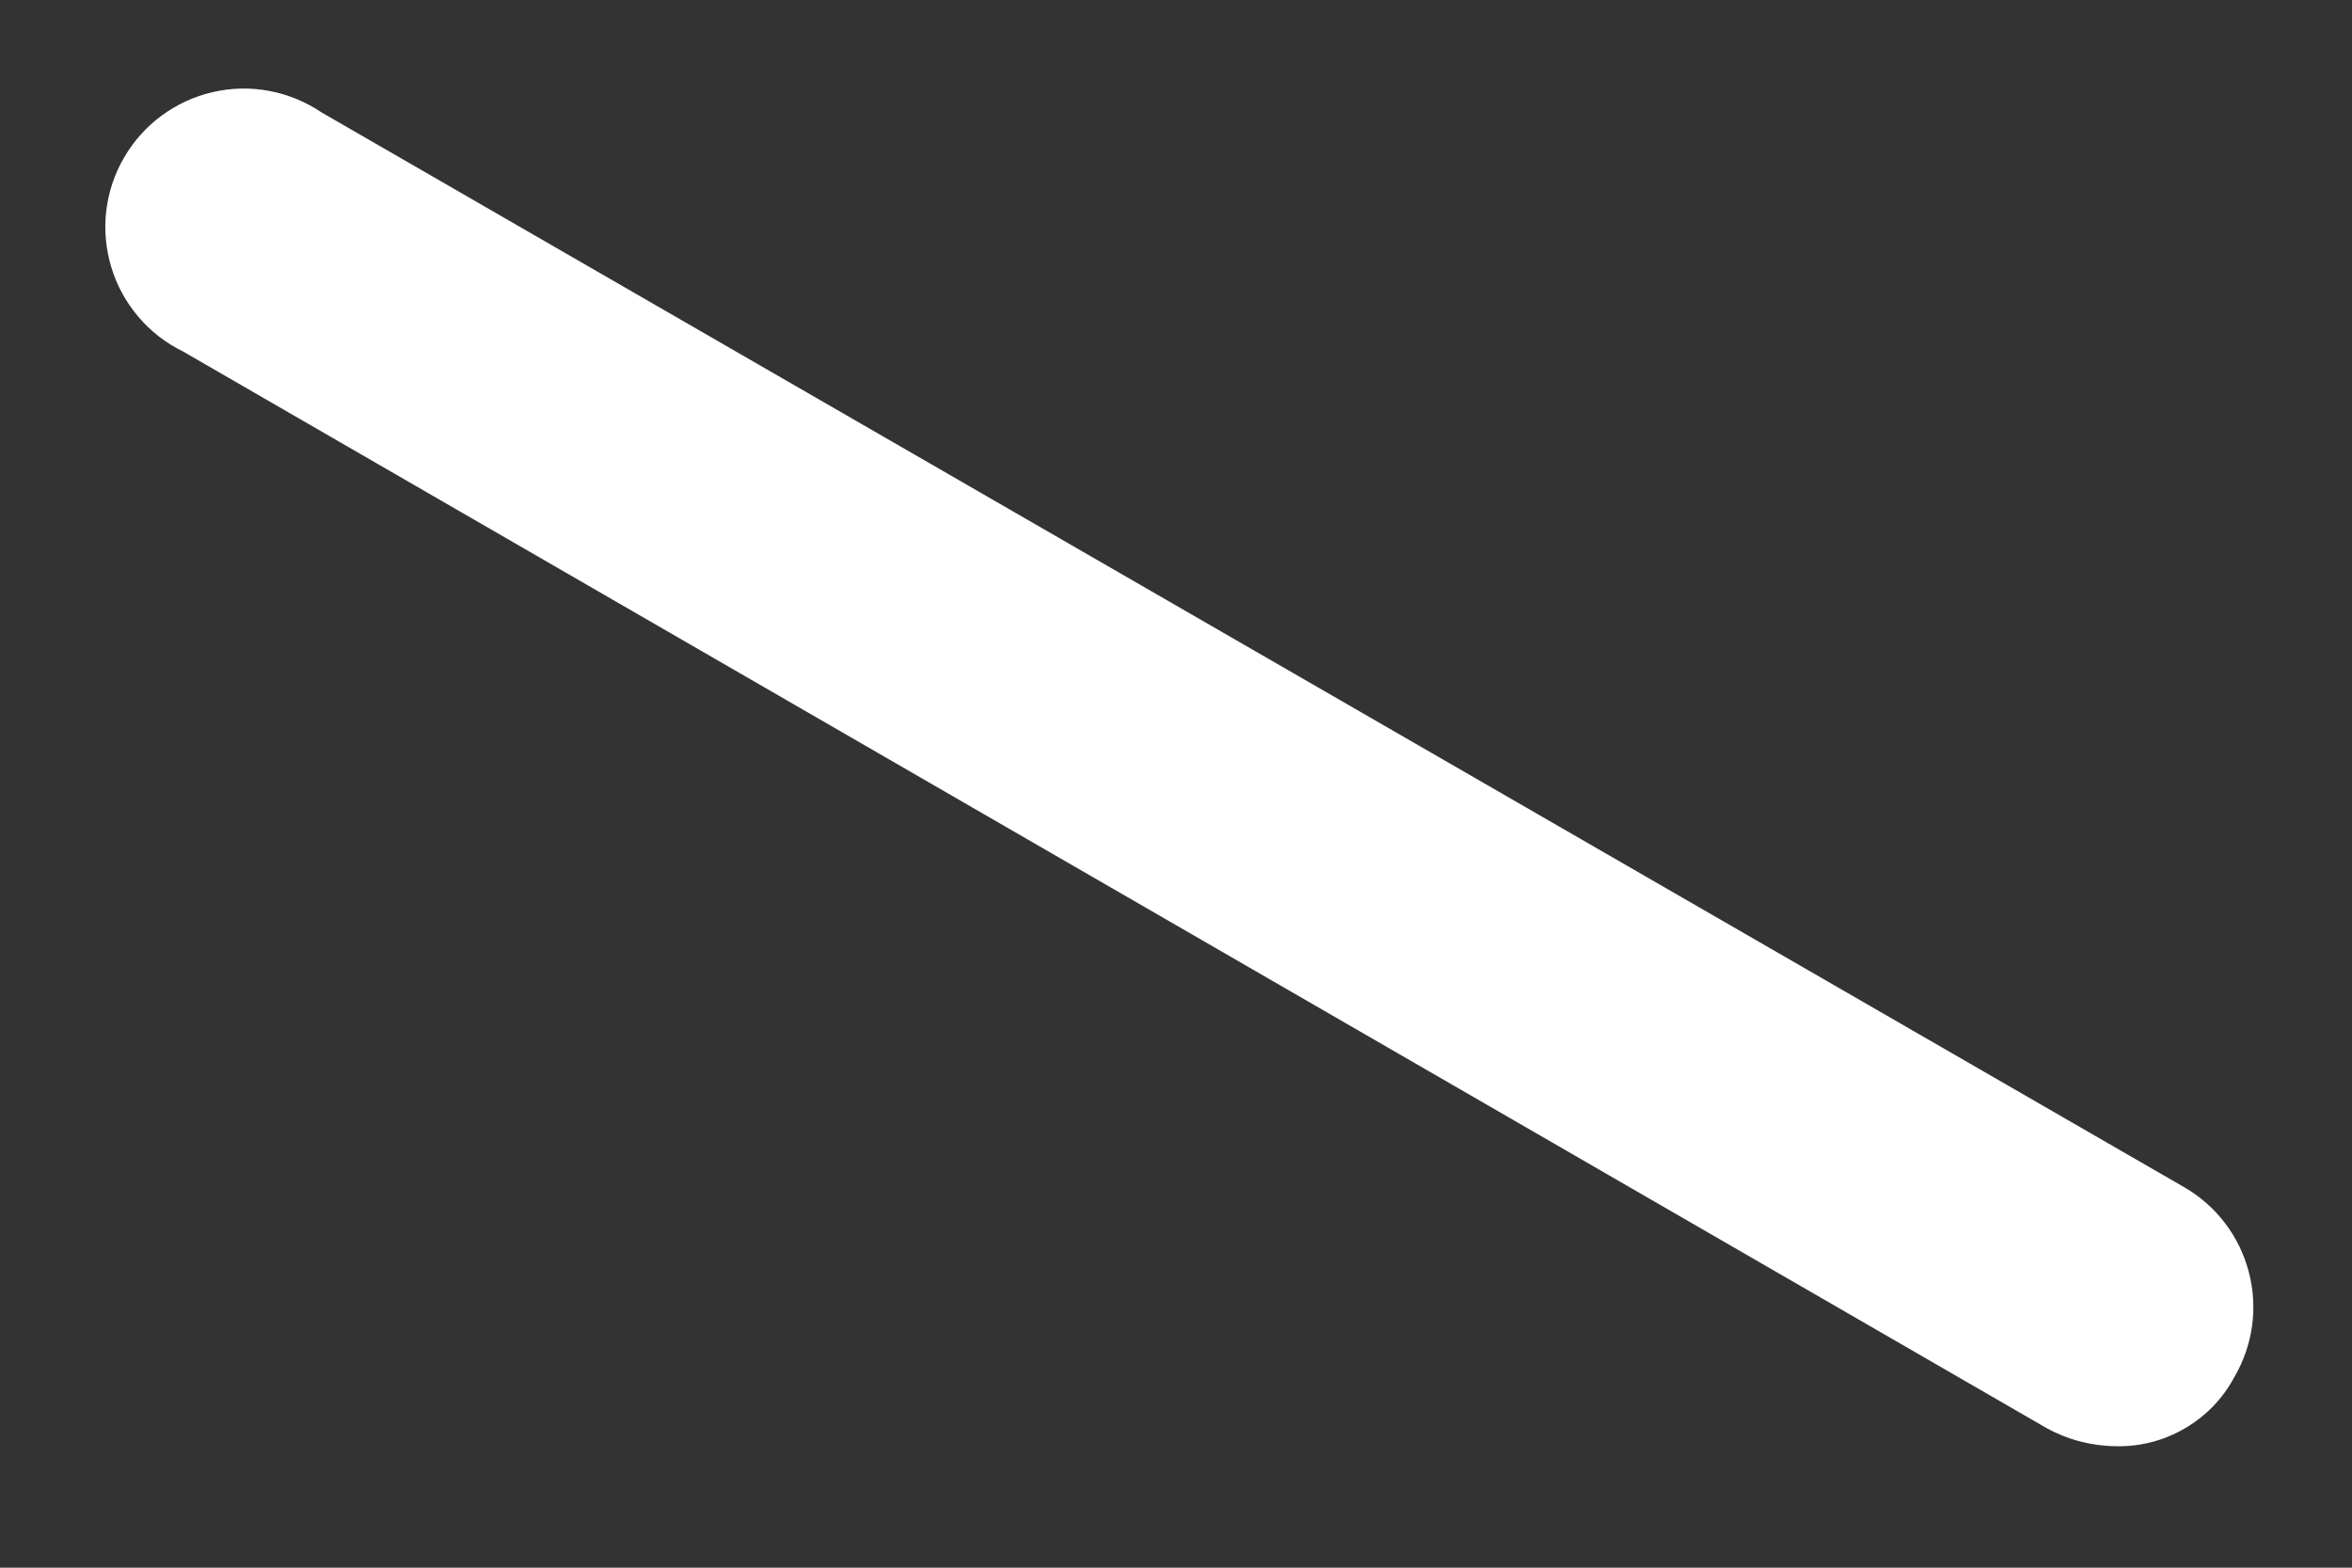 <?xml version="1.0" encoding="UTF-8" standalone="no"?><svg width='18' height='12' viewBox='0 0 18 12' fill='none' xmlns='http://www.w3.org/2000/svg'>
<rect x="0" y="0" width="18" height="12" fill="#333333" stroke="none"/>
<path d='M16.19 11.07C16.005 11.068 15.822 11.02 15.66 10.93L1.4 2.69C1.269 2.626 1.153 2.536 1.059 2.425C0.965 2.314 0.894 2.186 0.852 2.046C0.81 1.907 0.796 1.761 0.813 1.616C0.83 1.472 0.876 1.332 0.949 1.207C1.022 1.081 1.12 0.971 1.237 0.885C1.354 0.799 1.487 0.737 1.629 0.705C1.771 0.672 1.918 0.669 2.061 0.696C2.204 0.723 2.34 0.779 2.46 0.86L16.72 9.09C16.963 9.232 17.139 9.464 17.21 9.736C17.282 10.008 17.242 10.297 17.1 10.54C17.013 10.704 16.881 10.841 16.72 10.934C16.56 11.028 16.376 11.075 16.19 11.07Z' fill='white'/>
</svg>
